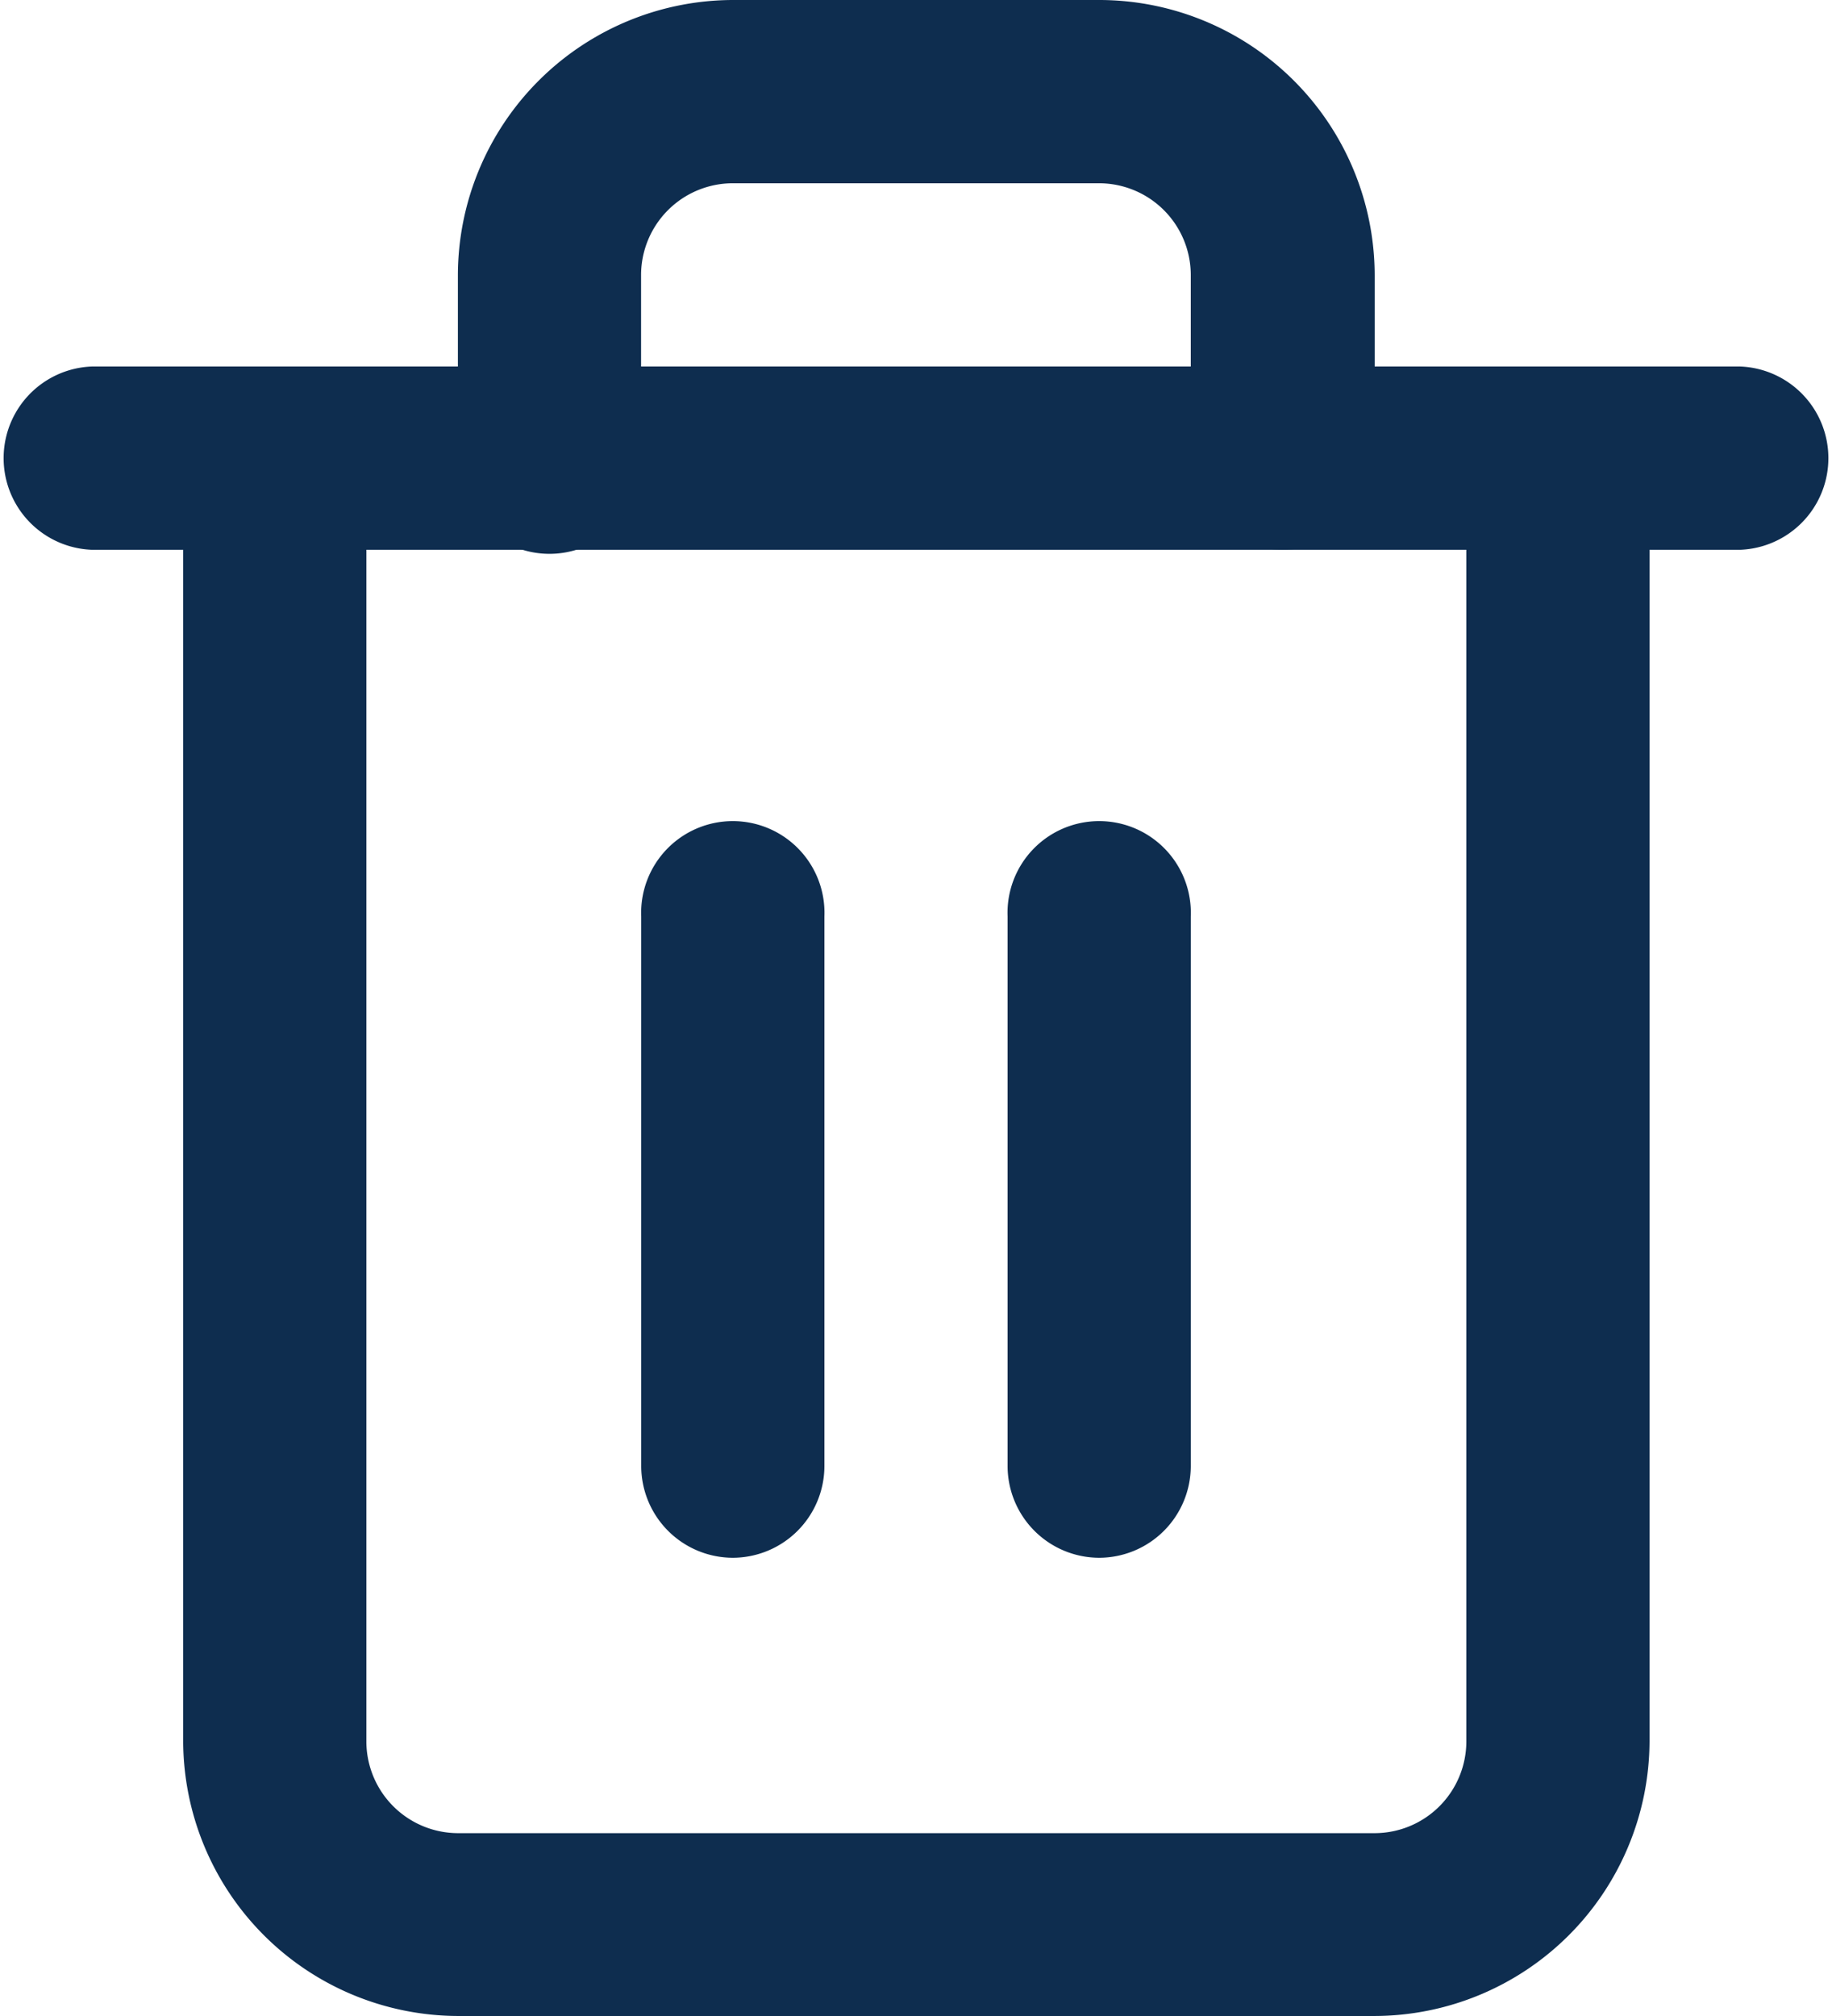 <svg id="Grupo_1789" data-name="Grupo 1789" xmlns="http://www.w3.org/2000/svg" width="12.791" height="14.07" viewBox="0 0 12.791 14.07">
  <g id="Grupo_544" data-name="Grupo 544" transform="translate(0 2.558)">
    <path id="Trazado_746" data-name="Trazado 746" d="M12.151,5.279H.64A.64.64,0,0,1,.64,4H12.151a.64.64,0,0,1,0,1.279Z" transform="translate(0 -4)" fill="#0e2d4f"/>
  </g>
  <g id="Grupo_545" data-name="Grupo 545" transform="translate(1.279)">
    <path id="Trazado_747" data-name="Trazado 747" d="M10.314,14.07h-6.4A1.924,1.924,0,0,1,2,12.151V3.2a.64.64,0,0,1,1.279,0v8.954a.641.641,0,0,0,.64.64h6.4a.641.641,0,0,0,.64-.64V3.2a.64.64,0,0,1,1.279,0v8.954A1.924,1.924,0,0,1,10.314,14.07ZM9.675,3.837a.641.641,0,0,1-.64-.64V1.919a.641.641,0,0,0-.64-.64H5.837a.641.641,0,0,0-.64.64V3.2a.64.64,0,1,1-1.279,0V1.919A1.924,1.924,0,0,1,5.837,0H8.4a1.924,1.924,0,0,1,1.919,1.919V3.2A.641.641,0,0,1,9.675,3.837Z" transform="translate(-2)" fill="#0e2d4f"/>
  </g>
  <g id="Grupo_546" data-name="Grupo 546" transform="translate(4.477 5.756)">
    <path id="Trazado_748" data-name="Trazado 748" d="M7.64,14.116a.641.641,0,0,1-.64-.64V9.64a.64.64,0,1,1,1.279,0v3.837A.641.641,0,0,1,7.64,14.116Z" transform="translate(-7 -9)" fill="#0e2d4f"/>
  </g>
  <g id="Grupo_547" data-name="Grupo 547" transform="translate(7.035 5.756)">
    <path id="Trazado_749" data-name="Trazado 749" d="M11.64,14.116a.641.641,0,0,1-.64-.64V9.64a.64.64,0,1,1,1.279,0v3.837A.641.641,0,0,1,11.64,14.116Z" transform="translate(-11 -9)" fill="#0e2d4f"/>
  </g>
</svg>
